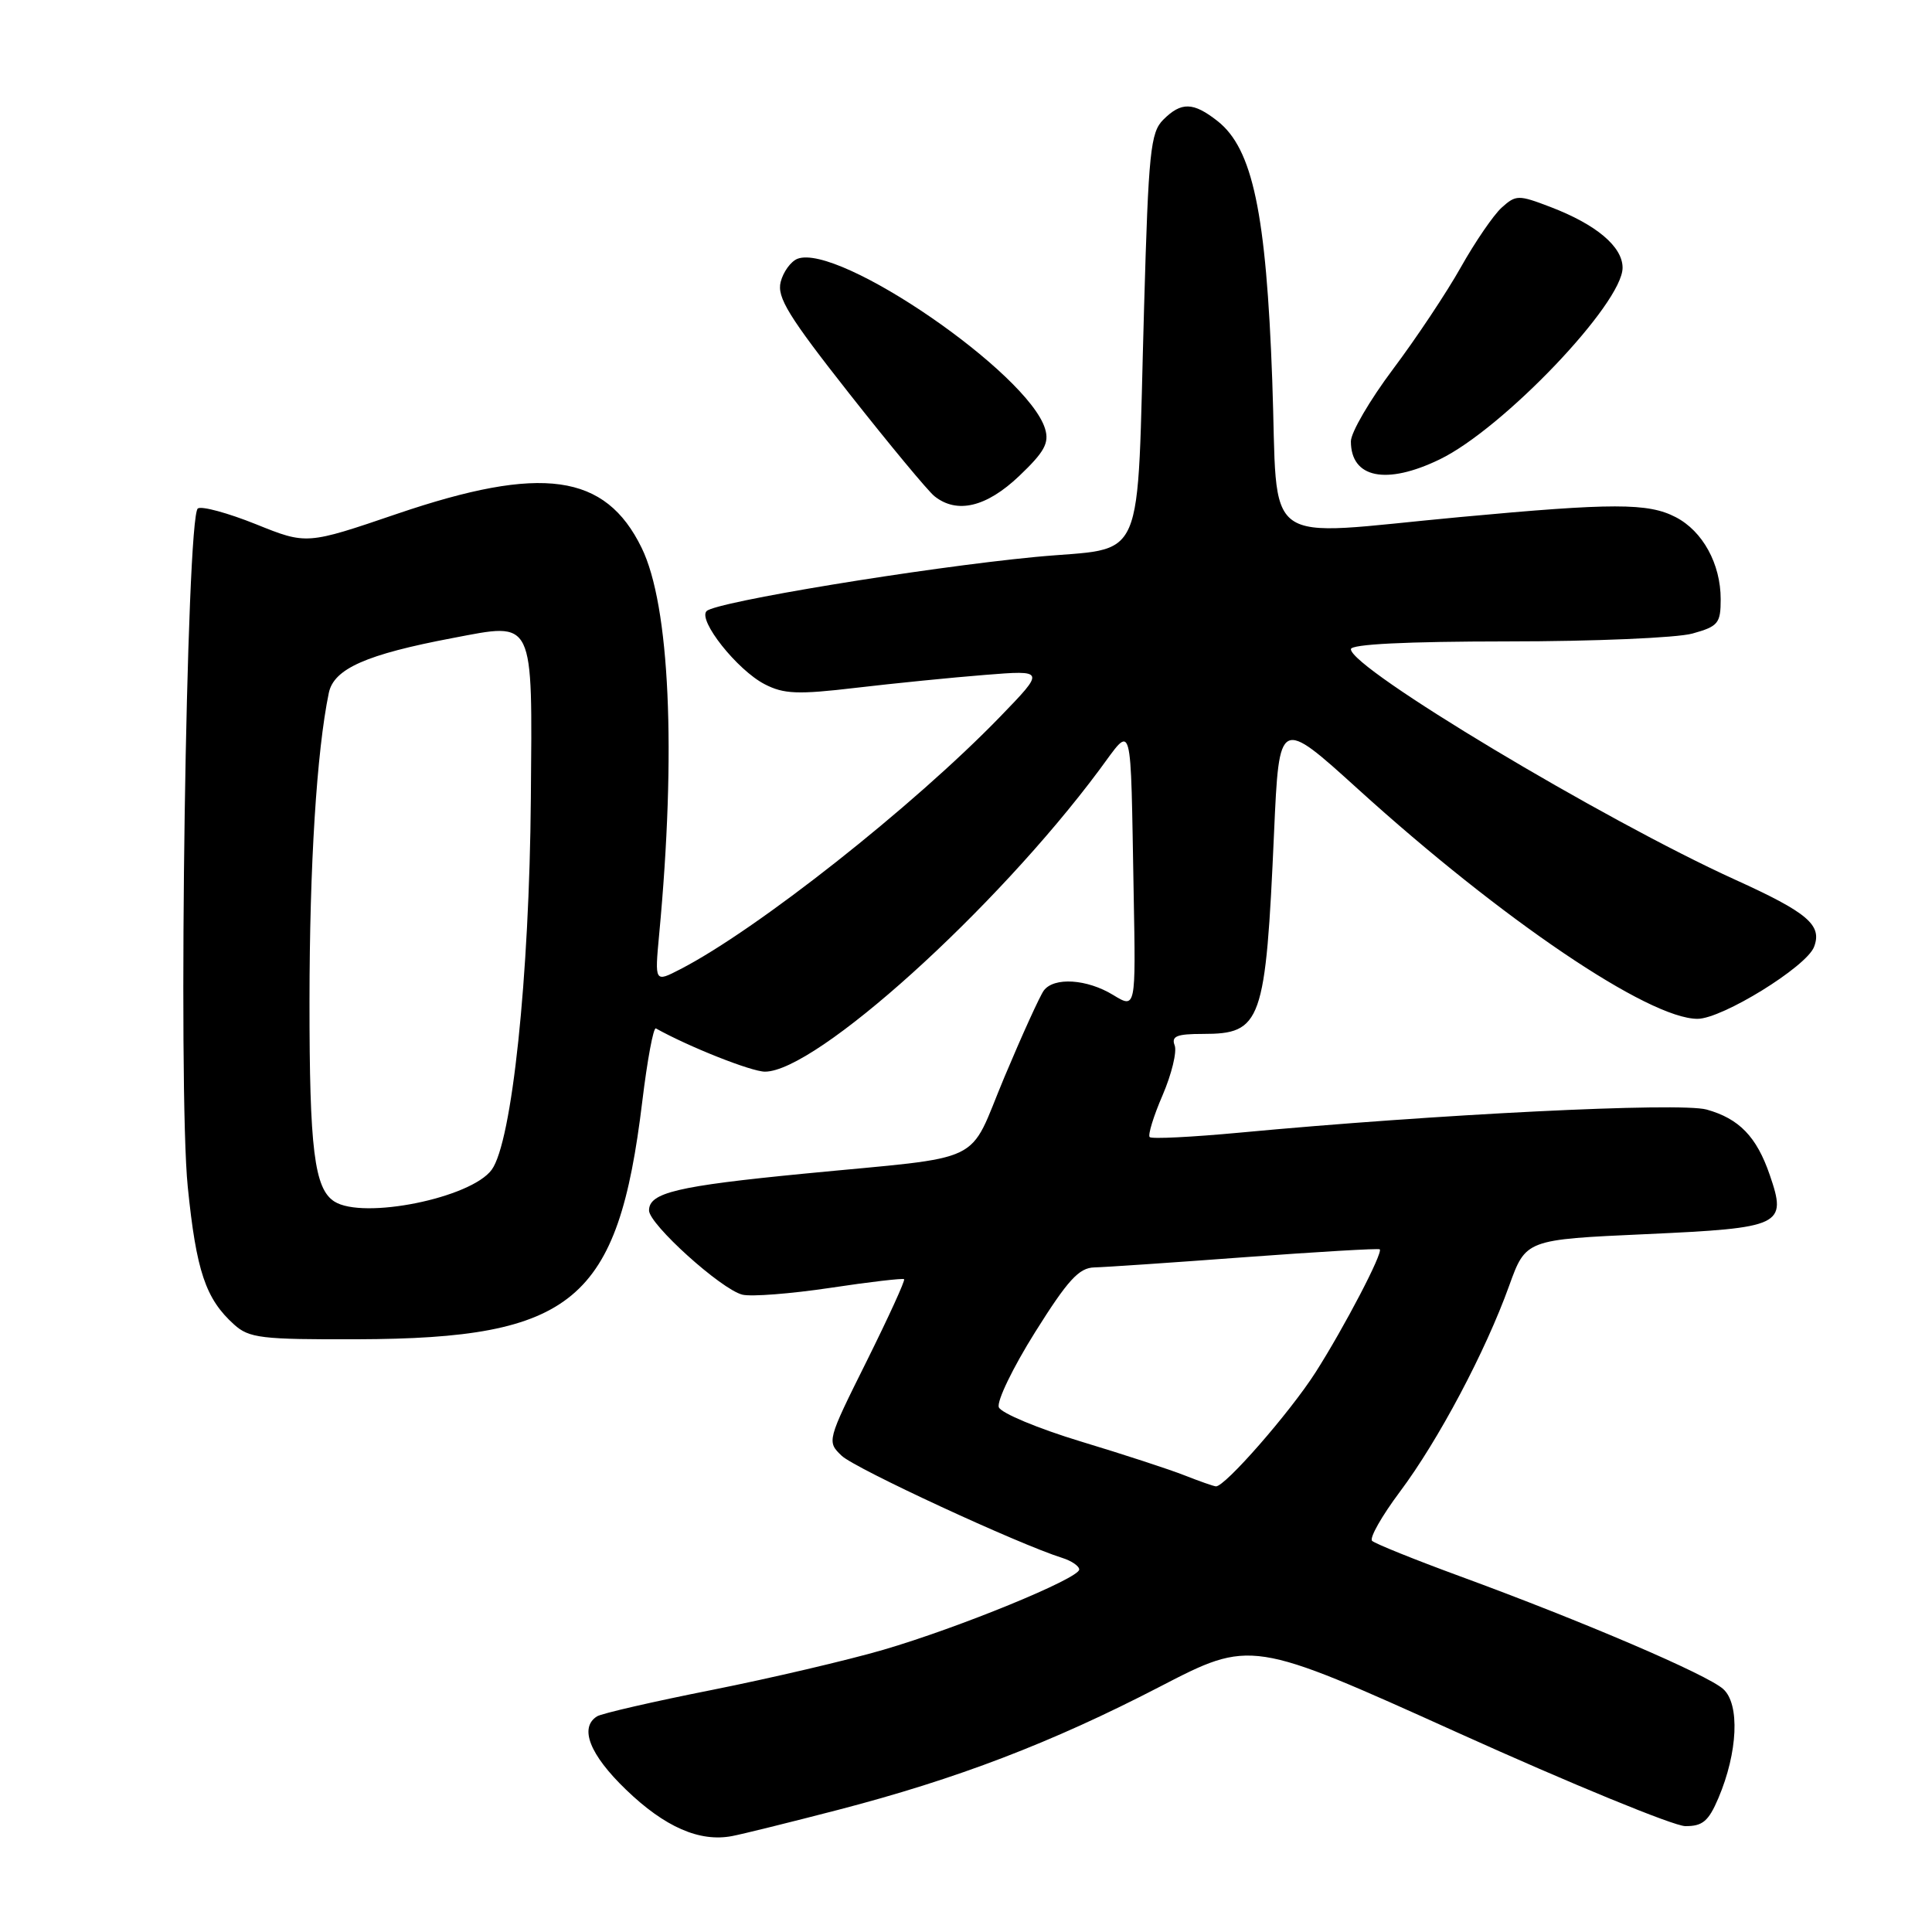 <?xml version="1.0" encoding="UTF-8" standalone="no"?>
<!DOCTYPE svg PUBLIC "-//W3C//DTD SVG 1.1//EN" "http://www.w3.org/Graphics/SVG/1.1/DTD/svg11.dtd" >
<svg xmlns="http://www.w3.org/2000/svg" xmlns:xlink="http://www.w3.org/1999/xlink" version="1.1" viewBox="0 0 256 256">
 <g >
 <path fill="currentColor"
d=" M 111.00 239.83 C 126.82 235.72 139.33 230.93 153.64 223.52 C 165.78 217.23 165.78 217.23 193.14 229.58 C 208.19 236.38 221.76 241.95 223.30 241.97 C 225.60 241.99 226.39 241.33 227.70 238.25 C 230.27 232.20 230.56 225.81 228.34 223.81 C 226.22 221.89 209.80 214.86 193.50 208.88 C 187.45 206.66 182.19 204.54 181.81 204.17 C 181.43 203.80 183.09 200.88 185.49 197.67 C 190.59 190.86 196.84 179.08 199.97 170.37 C 202.18 164.25 202.18 164.25 218.11 163.53 C 236.15 162.71 236.81 162.39 234.50 155.68 C 232.76 150.61 230.44 148.22 226.13 147.02 C 222.57 146.04 190.22 147.64 164.16 150.09 C 157.92 150.67 152.60 150.94 152.34 150.67 C 152.08 150.41 152.84 147.91 154.05 145.12 C 155.25 142.32 155.97 139.36 155.65 138.52 C 155.18 137.30 155.93 137.00 159.38 137.00 C 167.17 137.00 167.70 135.52 168.82 110.29 C 169.50 95.09 169.50 95.09 180.00 104.61 C 199.01 121.85 218.45 135.00 224.93 135.00 C 228.19 135.00 239.36 128.11 240.37 125.47 C 241.48 122.58 239.54 120.93 229.91 116.56 C 212.42 108.61 179.00 88.57 179.00 86.02 C 179.00 85.36 186.29 85.00 199.75 84.99 C 211.16 84.99 222.19 84.52 224.25 83.95 C 227.67 83.00 228.00 82.60 228.00 79.40 C 228.00 74.72 225.62 70.37 222.03 68.52 C 218.39 66.63 213.73 66.63 193.50 68.51 C 166.50 71.01 169.41 73.13 168.58 50.40 C 167.78 28.21 165.98 19.71 161.34 16.05 C 158.11 13.51 156.53 13.47 154.13 15.87 C 152.45 17.55 152.18 20.12 151.60 40.62 C 150.58 75.90 152.12 72.37 137.18 73.80 C 122.25 75.24 94.87 79.75 93.63 80.97 C 92.43 82.16 97.68 88.78 101.32 90.66 C 103.85 91.97 105.69 92.05 113.40 91.14 C 118.41 90.55 126.10 89.78 130.50 89.43 C 138.50 88.79 138.50 88.79 132.50 94.99 C 121.03 106.83 100.27 123.22 90.12 128.44 C 86.75 130.18 86.75 130.18 87.34 123.84 C 89.63 99.59 88.75 80.21 85.02 72.59 C 80.21 62.73 71.80 61.56 52.63 68.08 C 40.63 72.17 40.63 72.17 33.91 69.46 C 30.22 67.98 26.75 67.03 26.22 67.37 C 24.68 68.31 23.55 144.22 24.88 157.27 C 26.01 168.43 27.24 172.10 31.01 175.50 C 33.01 177.31 34.60 177.50 47.36 177.46 C 75.98 177.37 81.89 172.45 85.10 145.99 C 85.77 140.46 86.58 136.09 86.91 136.27 C 91.27 138.71 99.57 142.00 101.36 142.00 C 108.10 142.00 131.88 120.55 145.65 102.04 C 150.18 95.96 149.78 94.53 150.22 118.58 C 150.50 133.67 150.50 133.67 147.50 131.84 C 144.03 129.72 139.66 129.44 138.31 131.25 C 137.80 131.94 135.45 137.10 133.09 142.72 C 128.12 154.57 131.13 153.12 106.50 155.52 C 89.69 157.16 86.00 158.04 86.00 160.39 C 86.00 162.22 95.57 170.86 98.37 171.55 C 99.54 171.84 104.78 171.43 110.00 170.65 C 115.22 169.86 119.64 169.35 119.80 169.50 C 119.97 169.65 117.73 174.54 114.83 180.38 C 109.58 190.92 109.56 191.01 111.52 192.89 C 113.28 194.58 134.97 204.62 140.75 206.43 C 141.99 206.82 143.00 207.51 143.00 207.97 C 143.00 209.15 127.05 215.69 117.00 218.62 C 112.33 219.98 102.14 222.37 94.37 223.92 C 86.60 225.46 79.74 227.04 79.12 227.42 C 76.72 228.91 78.13 232.50 82.95 237.14 C 88.09 242.10 92.70 244.11 97.00 243.29 C 98.38 243.03 104.67 241.47 111.00 239.83 Z  M 135.05 63.07 C 138.39 59.89 139.05 58.70 138.48 56.82 C 136.25 49.44 111.14 32.20 105.67 34.29 C 104.79 34.64 103.78 36.02 103.44 37.37 C 102.93 39.40 104.51 41.96 112.54 52.16 C 117.89 58.95 122.96 65.06 123.82 65.75 C 126.80 68.13 130.71 67.20 135.05 63.07 Z  M 190.77 60.87 C 199.16 56.81 215.00 40.21 215.00 35.48 C 215.00 32.68 211.52 29.75 205.43 27.42 C 201.19 25.80 200.87 25.81 198.98 27.51 C 197.89 28.50 195.46 32.05 193.57 35.41 C 191.69 38.76 187.64 44.84 184.57 48.93 C 181.51 53.01 179.00 57.31 179.00 58.48 C 179.00 63.35 183.67 64.31 190.77 60.87 Z  M 157.00 195.51 C 155.07 194.74 148.86 192.71 143.20 191.00 C 137.53 189.28 132.65 187.24 132.35 186.47 C 132.05 185.69 134.21 181.22 137.15 176.53 C 141.49 169.61 142.97 167.99 145.00 167.94 C 146.38 167.91 155.38 167.30 165.00 166.58 C 174.62 165.87 182.64 165.40 182.82 165.54 C 183.31 165.94 178.12 175.88 174.32 181.84 C 170.92 187.16 162.28 197.05 161.11 196.95 C 160.78 196.92 158.93 196.27 157.00 195.51 Z  M 44.31 159.21 C 41.65 157.52 41.00 152.27 41.01 132.68 C 41.02 114.65 41.96 99.58 43.57 91.81 C 44.24 88.61 48.53 86.71 60.00 84.54 C 70.90 82.47 70.54 81.72 70.34 105.79 C 70.15 129.46 67.84 151.34 65.15 155.00 C 62.40 158.75 48.12 161.63 44.31 159.21 Z "/>
</g>
</svg>